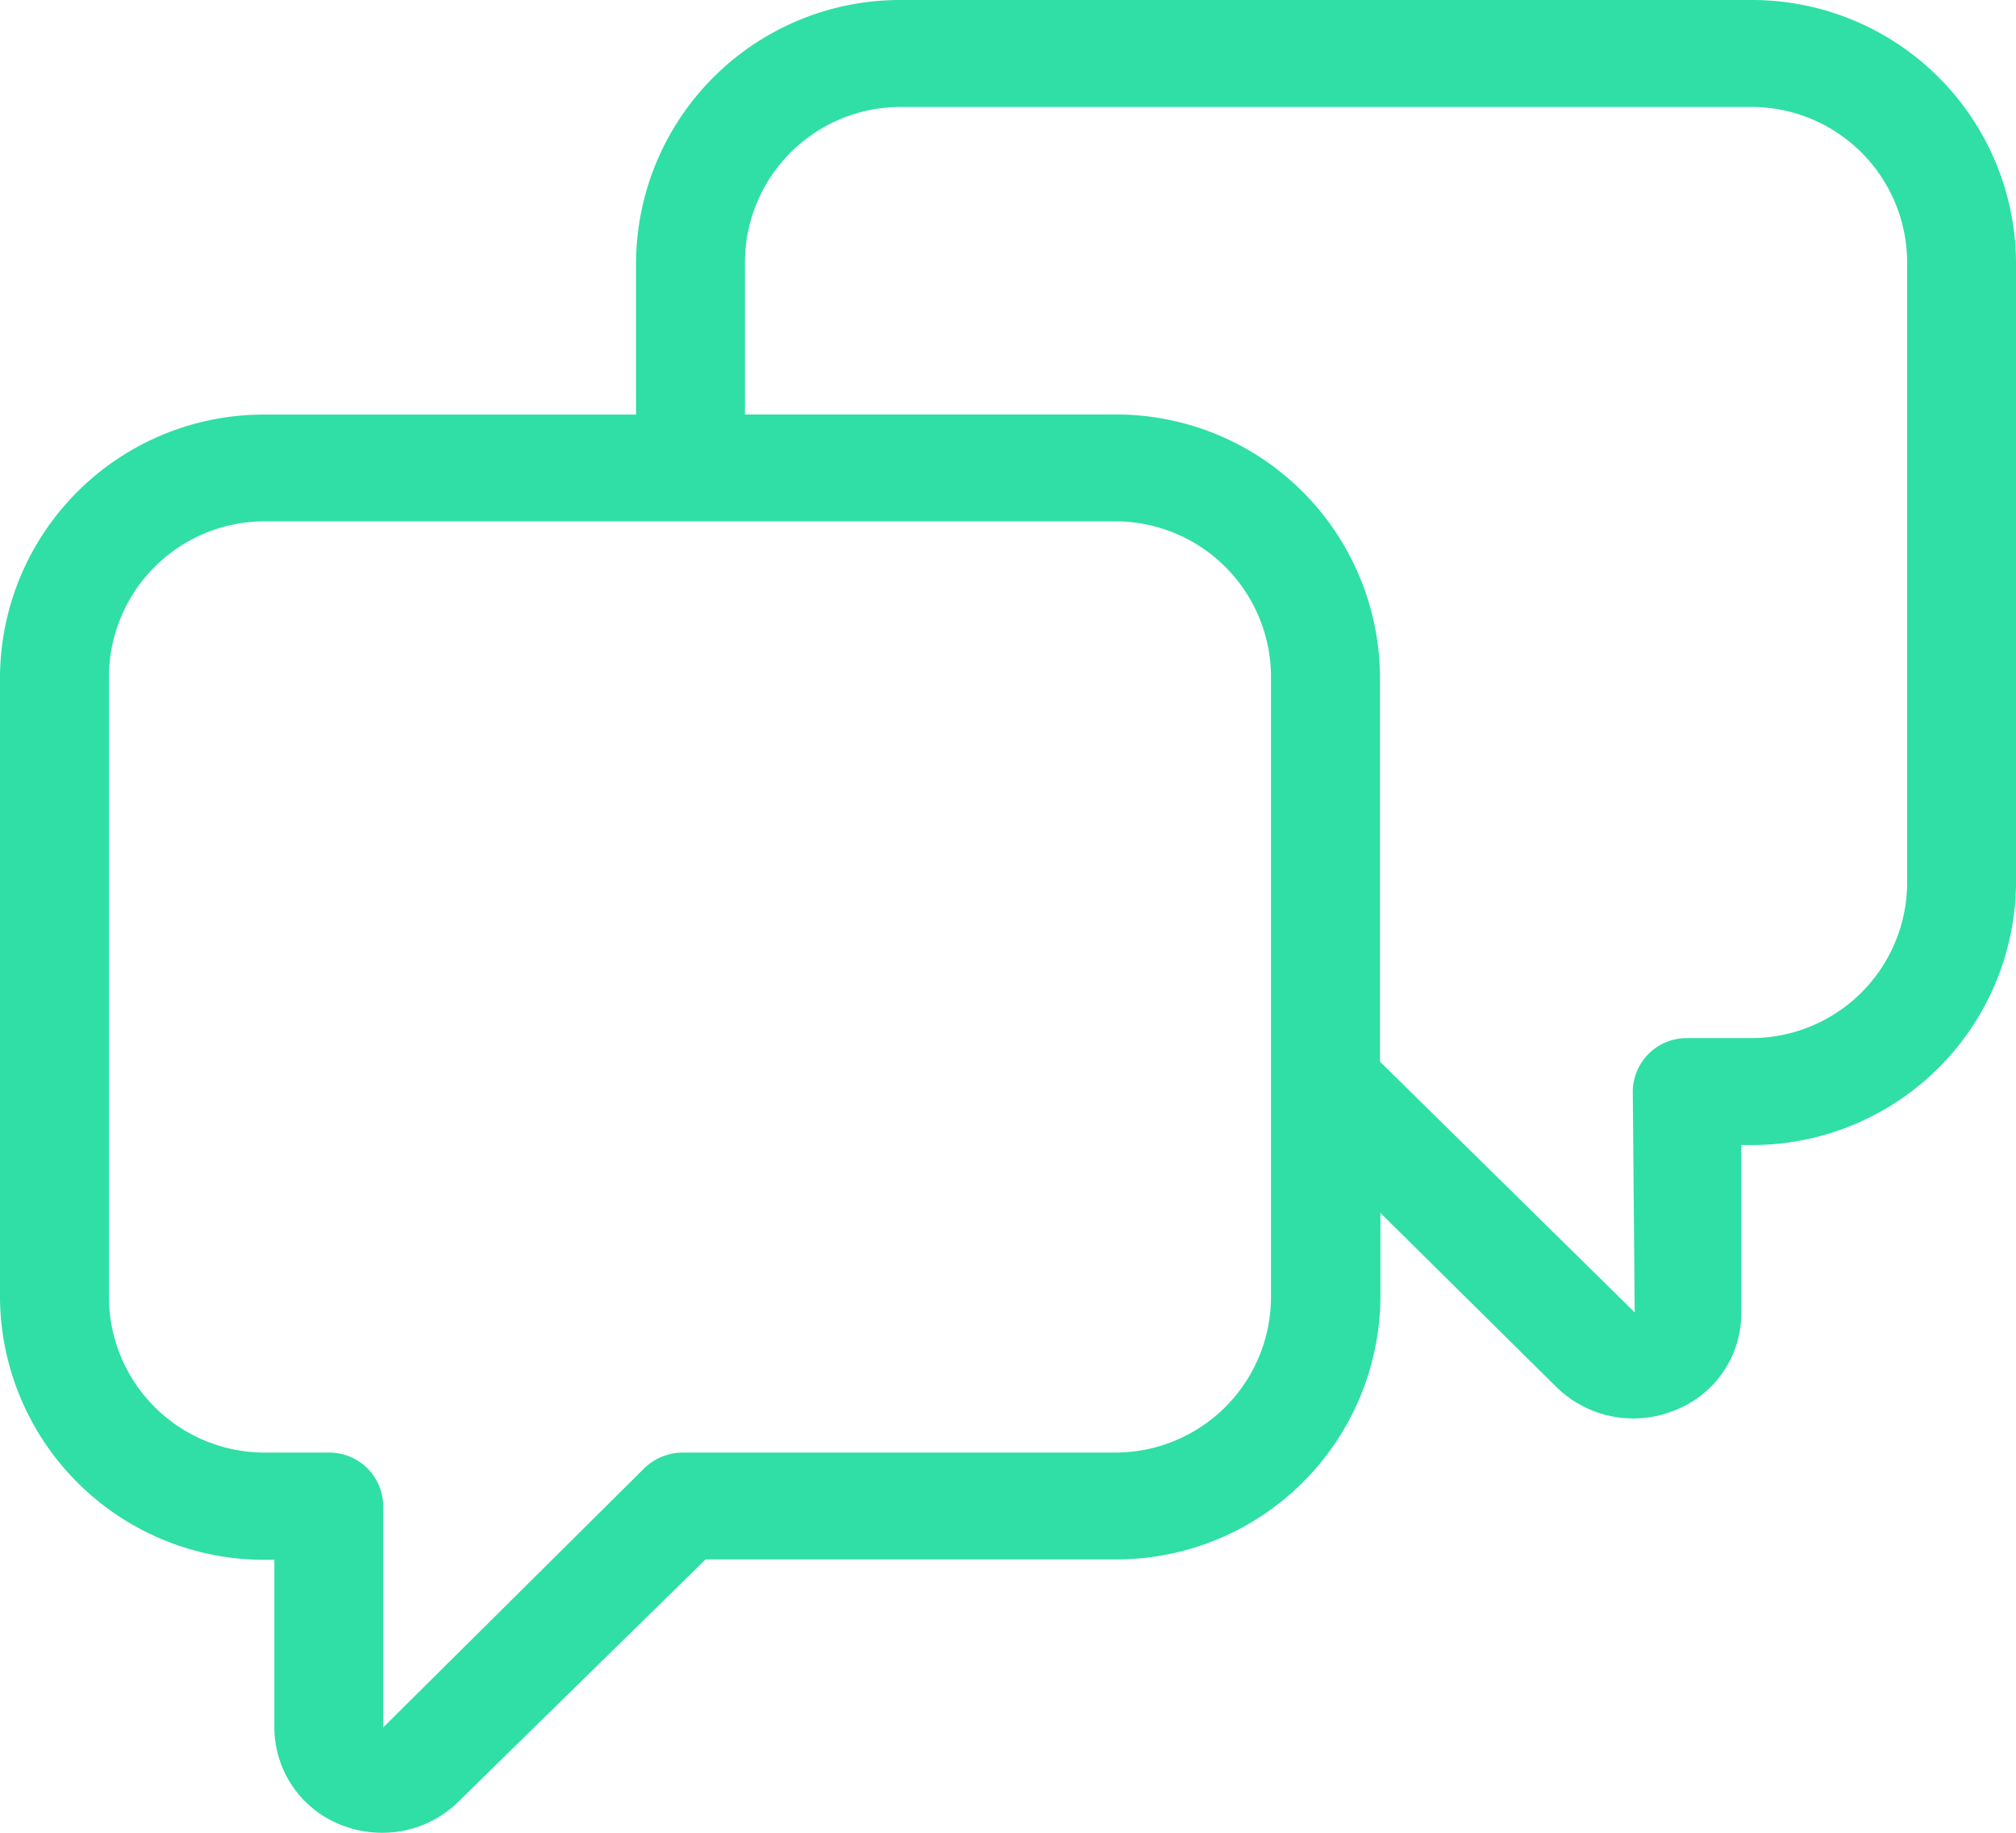 <svg xmlns="http://www.w3.org/2000/svg" width="22" height="20" viewBox="0 0 22 20">
  <path id="Conversation" d="M20.812,9.646a1.7,1.7,0,0,1-1.717,1.682h-.682a.589.589,0,0,0-.595.583l.021,2.41-2.78-2.736V7.371a2.88,2.88,0,0,0-2.906-2.848H8.129V2.85A1.7,1.7,0,0,1,9.848,1.167h9.246A1.7,1.7,0,0,1,20.812,2.85ZM13.87,14.168a1.7,1.7,0,0,1-1.717,1.683h-4.7a.608.608,0,0,0-.421.17L4.182,18.85V16.434a.589.589,0,0,0-.595-.583H2.907a1.7,1.7,0,0,1-1.718-1.683v-6.8A1.7,1.7,0,0,1,2.907,5.689h9.246A1.7,1.7,0,0,1,13.87,7.371ZM19.094,0H9.848A2.882,2.882,0,0,0,6.941,2.85V4.524H2.907A2.88,2.88,0,0,0,0,7.371v6.8a2.882,2.882,0,0,0,2.907,2.85h.087V18.85a1.144,1.144,0,0,0,.723,1.062,1.2,1.2,0,0,0,.45.088A1.183,1.183,0,0,0,5,19.663l2.7-2.646h4.458a2.882,2.882,0,0,0,2.906-2.85v-.931L17,15.151a1.2,1.2,0,0,0,1.286.235,1.135,1.135,0,0,0,.716-1.062V12.495h.087A2.881,2.881,0,0,0,22,9.646V2.85A2.882,2.882,0,0,0,19.094,0Z" fill="#2fdfa5" fill-rule="evenodd"/>
</svg>
